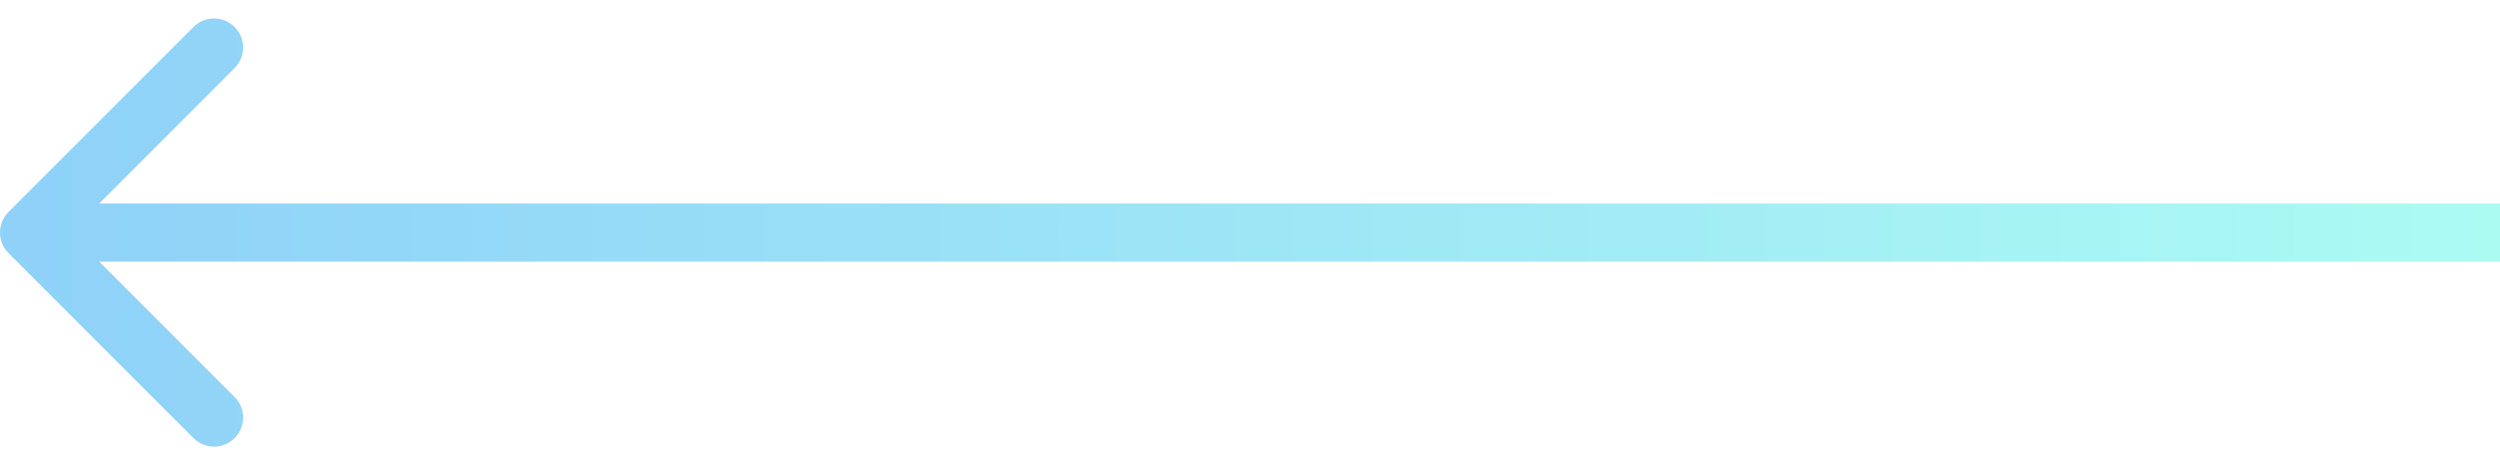 <svg width="86" height="16" viewBox="0 0 86 16" fill="none" xmlns="http://www.w3.org/2000/svg">
<path opacity="0.5" d="M0.293 7.293C-0.098 7.683 -0.098 8.317 0.293 8.707L6.657 15.071C7.047 15.462 7.681 15.462 8.071 15.071C8.462 14.681 8.462 14.047 8.071 13.657L2.414 8L8.071 2.343C8.462 1.953 8.462 1.319 8.071 0.929C7.681 0.538 7.047 0.538 6.657 0.929L0.293 7.293ZM1 9H86V7H1V9Z" fill="url(#paint0_linear_201_95)"/>
<defs>
<linearGradient id="paint0_linear_201_95" x1="86" y1="8.509" x2="1" y2="8.509" gradientUnits="userSpaceOnUse">
<stop stop-color="#59F8E8"/>
<stop offset="1" stop-color="#20A4F3"/>
</linearGradient>
</defs>
</svg>
